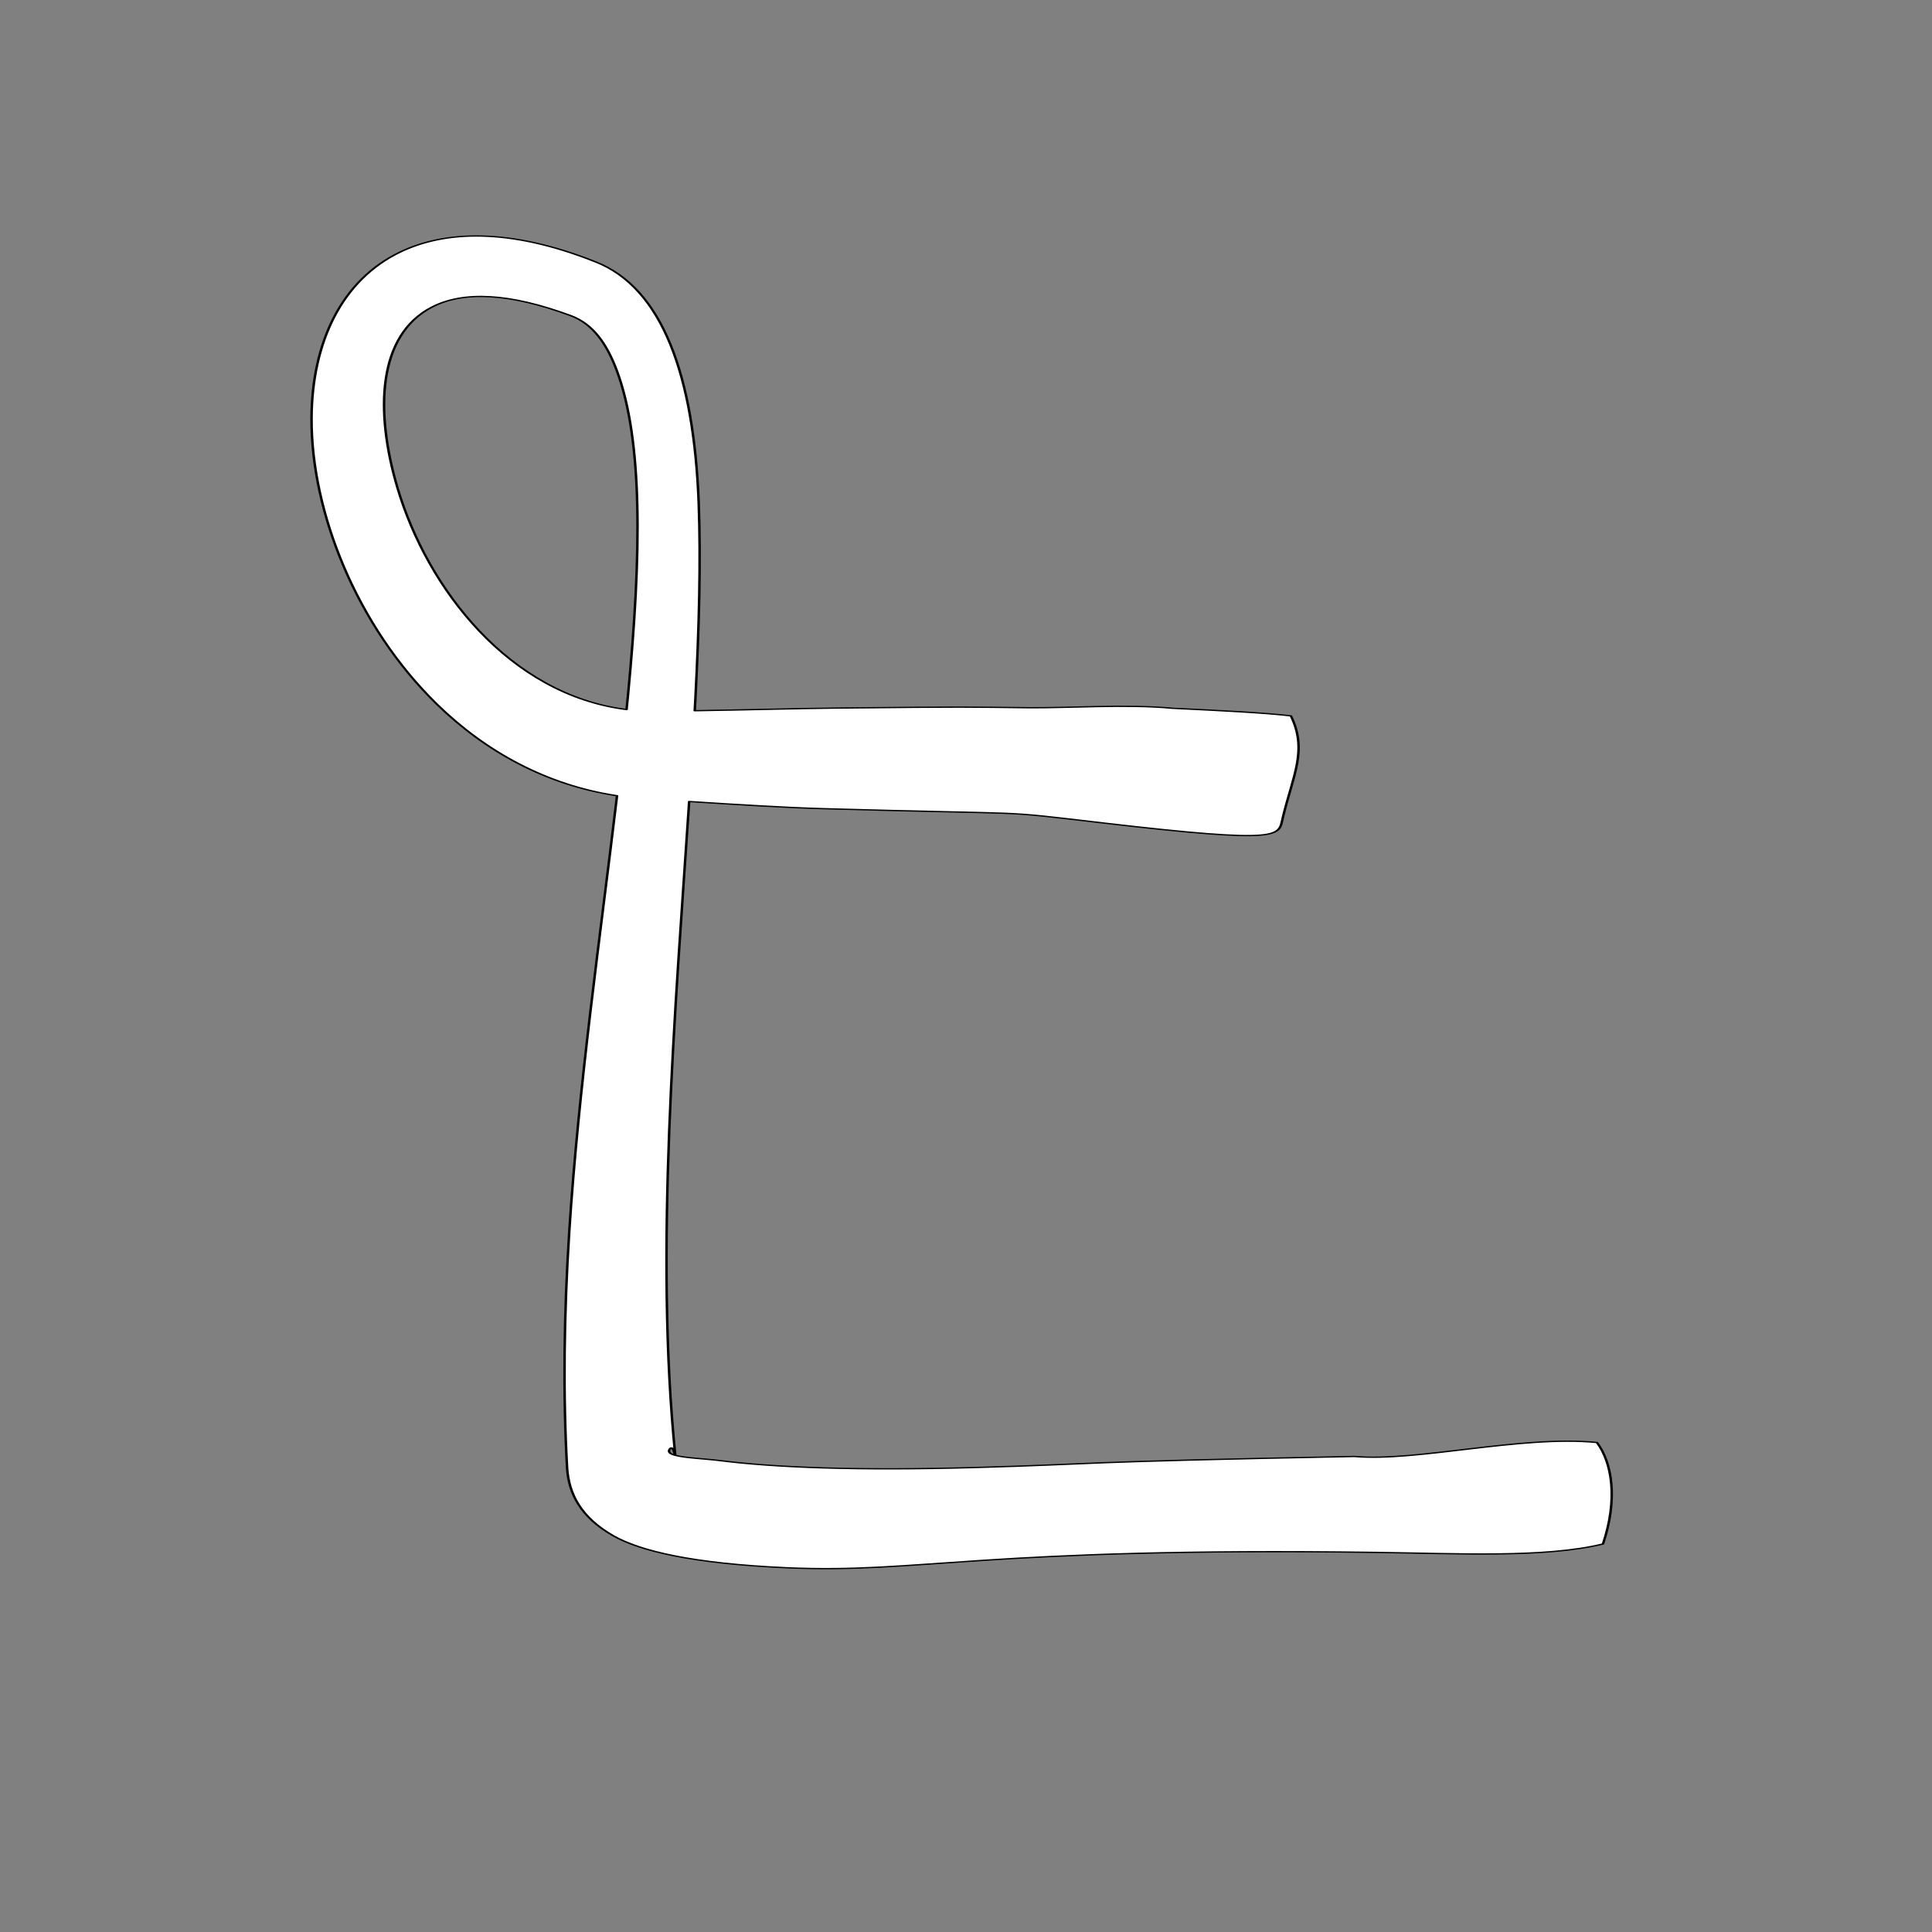 <?xml version="1.0" encoding="UTF-8" standalone="no"?>
<!DOCTYPE svg PUBLIC "-//W3C//DTD SVG 1.1//EN" "http://www.w3.org/Graphics/SVG/1.1/DTD/svg11.dtd">
<svg width="100%" height="100%" viewBox="0 0 973 973" version="1.1" xmlns="http://www.w3.org/2000/svg" xmlns:xlink="http://www.w3.org/1999/xlink" xml:space="preserve" xmlns:serif="http://www.serif.com/" style="fill-rule:evenodd;clip-rule:evenodd;stroke-linejoin:round;stroke-miterlimit:2;">
    <rect x="0" y="0" width="973" height="973" fill="#808080" stroke="none"/>
    <g transform="matrix(1,0,0,1,-1417,-45)">
        <g id="idj" transform="matrix(1,0,0,1,1417.42,45.133)">
            <rect x="0" y="0" width="972.222" height="972.222" style="fill:none;"/>
            <g transform="matrix(-1.012,9.40048e-18,5.34153e-18,-0.531,813.789,595.147)">
                <path d="M497.488,366.363C505.651,235.321 516.587,91.62 521.273,-47.502C523.868,-124.565 524.439,-200.149 522.332,-271.405C521.456,-296.074 515.423,-317.992 499.515,-335.349C486.152,-349.93 460.093,-361.865 413.056,-365.86C346.138,-371.542 316.346,-346.199 119.565,-351.309C78.909,-352.364 35.567,-356.67 6.828,-343.306C-0.659,-301.001 2.246,-266.396 9.828,-247.086C47.542,-240.015 99.479,-265.58 130.528,-260.336C275.681,-265.687 255.434,-267.358 318.17,-270.764C378.689,-274.051 419.189,-270.688 445.544,-264.418C453.806,-262.452 463.606,-261.803 468.498,-259.245C478.821,-65.525 468.496,162.438 461.59,360.879C436.371,357.758 414.335,355.151 394.769,354.085C284.897,348.1 311.445,352.977 255.887,340.599C164.318,320.197 168.349,328.292 166.14,345.748C161.083,385.701 153.728,409.516 162.142,442.084C175.038,445.004 197.77,447.166 221.07,449.284C243.509,453.365 273.134,449.422 292.321,449.794C325.484,450.437 319.928,450.842 388.517,449.469C408.854,449.062 432.002,447.75 458.817,446.972L458.487,458.603C456.64,526.527 455.771,589.169 456.844,643.756C459.231,765.115 474.953,848.162 508.324,872.791C551.143,905.175 583.166,902.315 605.464,881.948C634.56,855.371 649.329,796.14 649.515,724.369C649.746,635.278 626.94,527.163 587.151,453.2C563.012,408.328 532.627,376.417 497.488,366.363ZM468.666,-259.157C469.158,-254.71 470.036,-250.222 471.191,-253.17C472.297,-255.992 471.156,-257.847 468.666,-259.157ZM492.75,448.109L491.987,462.585C488.685,528.35 486.751,589.172 487.421,642.188C488.064,693.03 491.106,736.386 497.553,769.368C502.572,795.045 509.472,813.789 520.403,821.602C551.218,843.346 573.913,845.209 589.54,829.863C616.69,803.203 618.048,730.798 606.743,658.313C591.833,562.706 551.041,461.975 492.75,448.109Z" style="fill:white;stroke:black;stroke-width:1.24px;"/>
            </g>
        </g>
    </g>
</svg>
